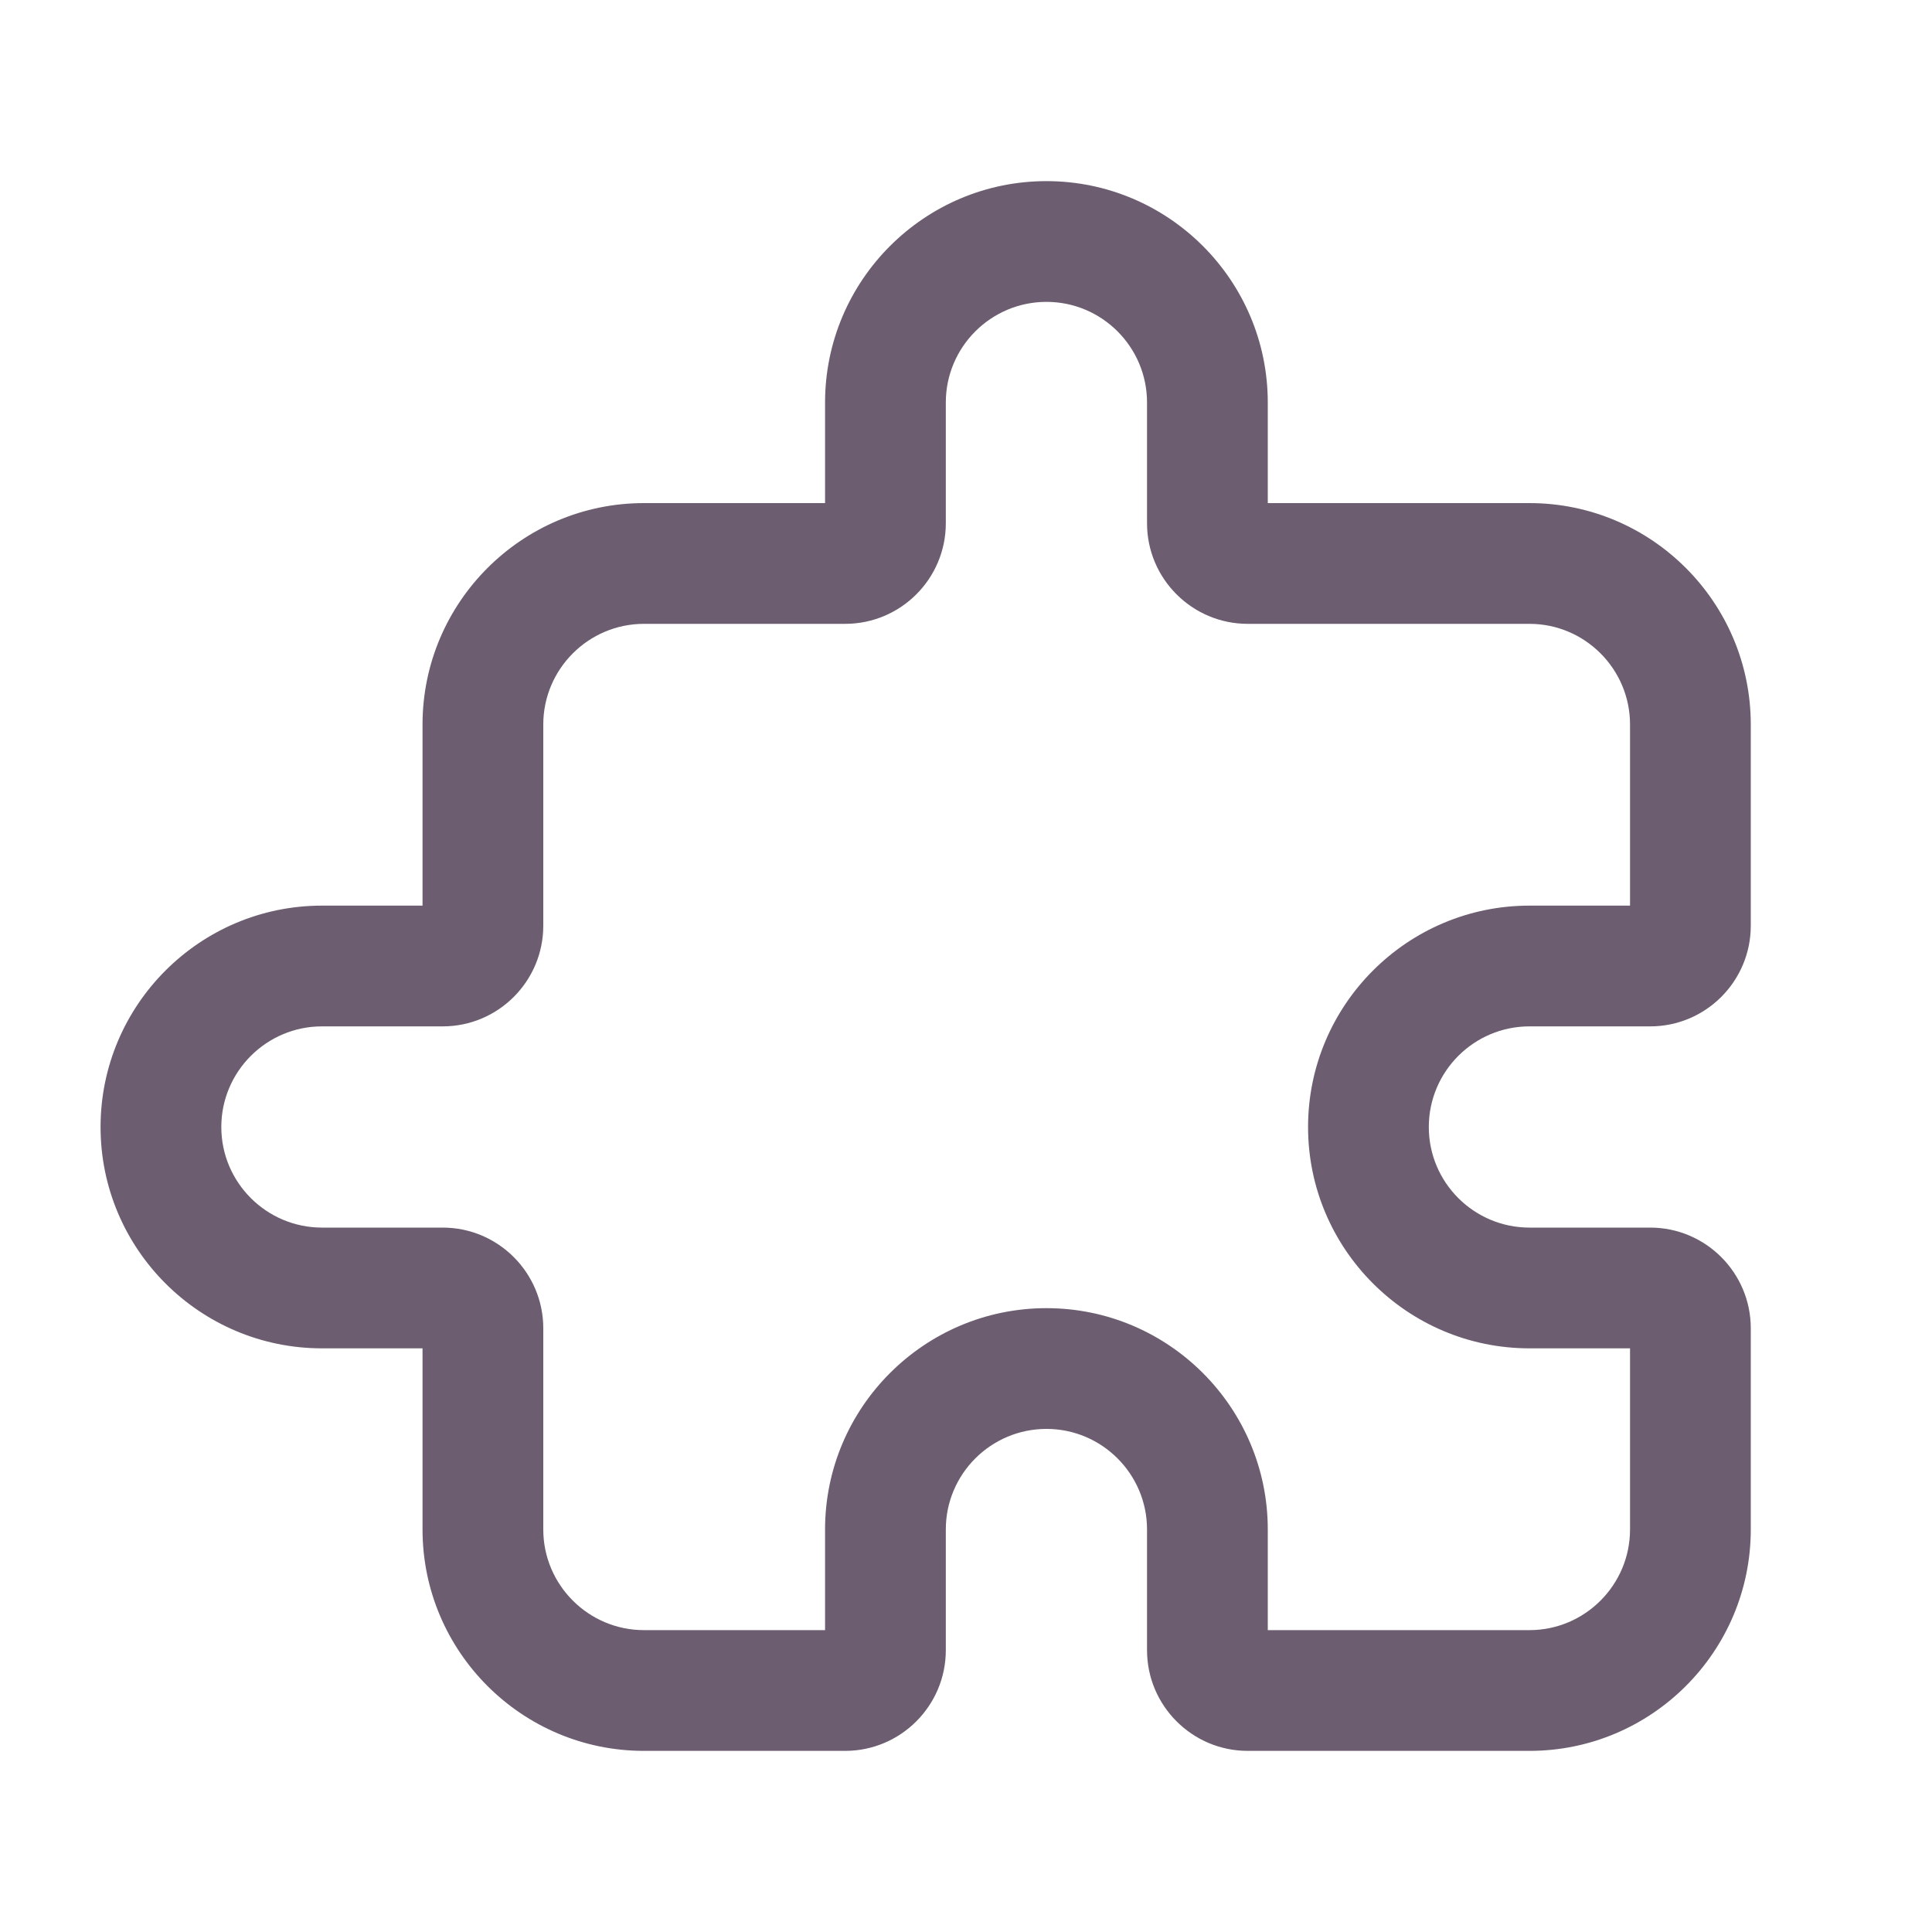 <svg width="20" height="20" viewBox="0 0 20 20" fill="none" xmlns="http://www.w3.org/2000/svg">
<path d="M15.833 18.125H12.916C12.342 18.125 11.874 17.657 11.874 17.083V15.833C11.874 15.259 11.407 14.792 10.833 14.792C10.258 14.792 9.791 15.259 9.791 15.833V17.083C9.791 17.657 9.324 18.125 8.749 18.125H6.666C5.402 18.125 4.374 17.097 4.374 15.833V13.958H3.333C2.069 13.958 1.041 12.93 1.041 11.667C1.041 10.403 2.069 9.375 3.333 9.375H4.374V7.5C4.374 6.237 5.402 5.208 6.666 5.208H8.541V4.167C8.541 2.903 9.569 1.875 10.833 1.875C12.097 1.875 13.124 2.903 13.124 4.167V5.208H15.833C17.097 5.208 18.124 6.237 18.124 7.5V9.583C18.124 10.158 17.657 10.625 17.083 10.625H15.833C15.258 10.625 14.791 11.092 14.791 11.667C14.791 12.241 15.258 12.708 15.833 12.708H17.083C17.657 12.708 18.124 13.176 18.124 13.75V15.833C18.124 17.097 17.097 18.125 15.833 18.125ZM13.124 16.875H15.833C16.407 16.875 16.874 16.407 16.874 15.833V13.958H15.833C14.569 13.958 13.541 12.93 13.541 11.667C13.541 10.403 14.569 9.375 15.833 9.375H16.874V7.5C16.874 6.926 16.407 6.458 15.833 6.458H12.916C12.342 6.458 11.874 5.991 11.874 5.417V4.167C11.874 3.592 11.407 3.125 10.833 3.125C10.258 3.125 9.791 3.592 9.791 4.167V5.417C9.791 5.991 9.324 6.458 8.749 6.458H6.666C6.092 6.458 5.624 6.926 5.624 7.5V9.583C5.624 10.158 5.157 10.625 4.583 10.625H3.333C2.759 10.625 2.291 11.092 2.291 11.667C2.291 12.241 2.759 12.708 3.333 12.708H4.583C5.157 12.708 5.624 13.176 5.624 13.75V15.833C5.624 16.407 6.092 16.875 6.666 16.875H8.541V15.833C8.541 14.57 9.569 13.542 10.833 13.542C12.097 13.542 13.124 14.57 13.124 15.833V16.875Z" fill="#6C5E70"/>
</svg>
